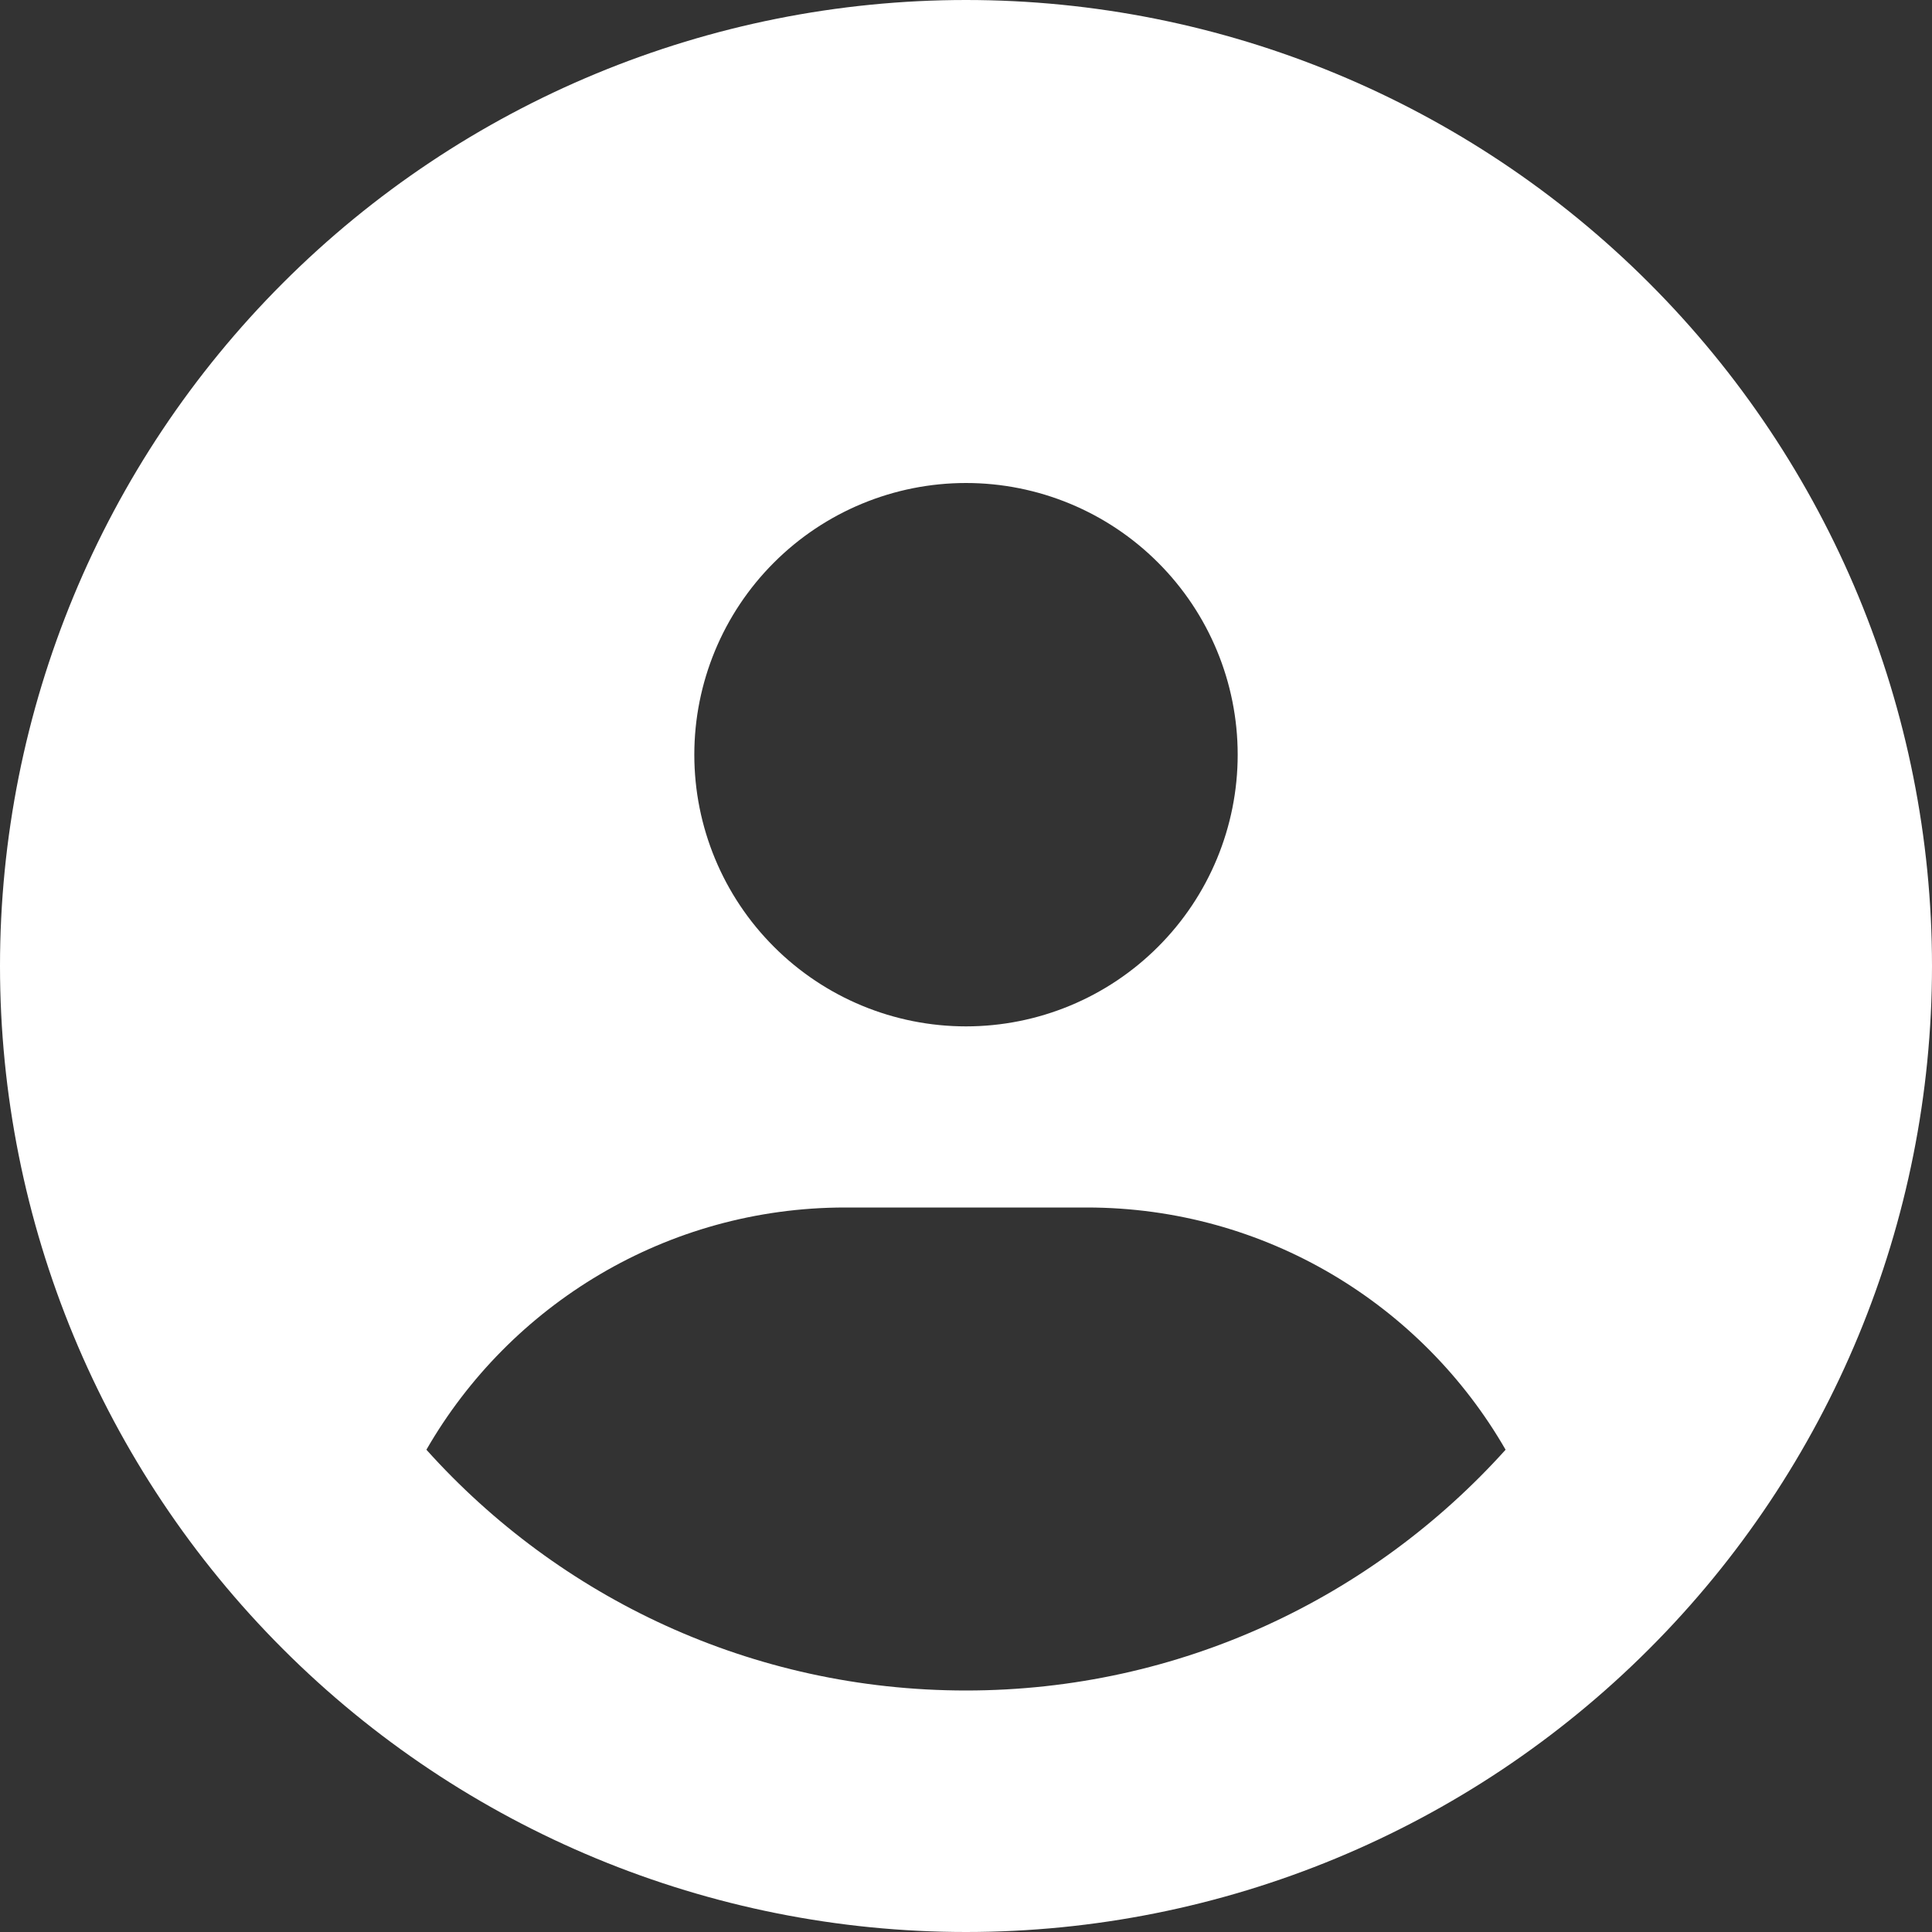 <svg width="24" height="24" viewBox="0 0 24 24" fill="none" xmlns="http://www.w3.org/2000/svg">
<rect x="0" y="0" width="24" height="24" fill="#333333" stroke="none"/>
<g clip-path="url(#clip0_878_5188)">
<path d="M18.703 18.009C17.667 16.209 15.722 15 13.5 15H10.5C8.278 15 6.333 16.209 5.297 18.009C6.947 19.847 9.338 21 12 21C14.662 21 17.053 19.842 18.703 18.009ZM0 12C0 8.817 1.264 5.765 3.515 3.515C5.765 1.264 8.817 0 12 0C15.183 0 18.235 1.264 20.485 3.515C22.736 5.765 24 8.817 24 12C24 15.183 22.736 18.235 20.485 20.485C18.235 22.736 15.183 24 12 24C8.817 24 5.765 22.736 3.515 20.485C1.264 18.235 0 15.183 0 12ZM12 12.75C12.895 12.75 13.754 12.394 14.386 11.761C15.019 11.129 15.375 10.27 15.375 9.375C15.375 8.48 15.019 7.621 14.386 6.989C13.754 6.356 12.895 6 12 6C11.105 6 10.246 6.356 9.614 6.989C8.981 7.621 8.625 8.48 8.625 9.375C8.625 10.27 8.981 11.129 9.614 11.761C10.246 12.394 11.105 12.75 12 12.75Z" fill="white"/>
</g>
<defs>
<clipPath id="clip0_878_5188">
<rect width="24" height="24" fill="white"/>
</clipPath>
</defs>
</svg>
